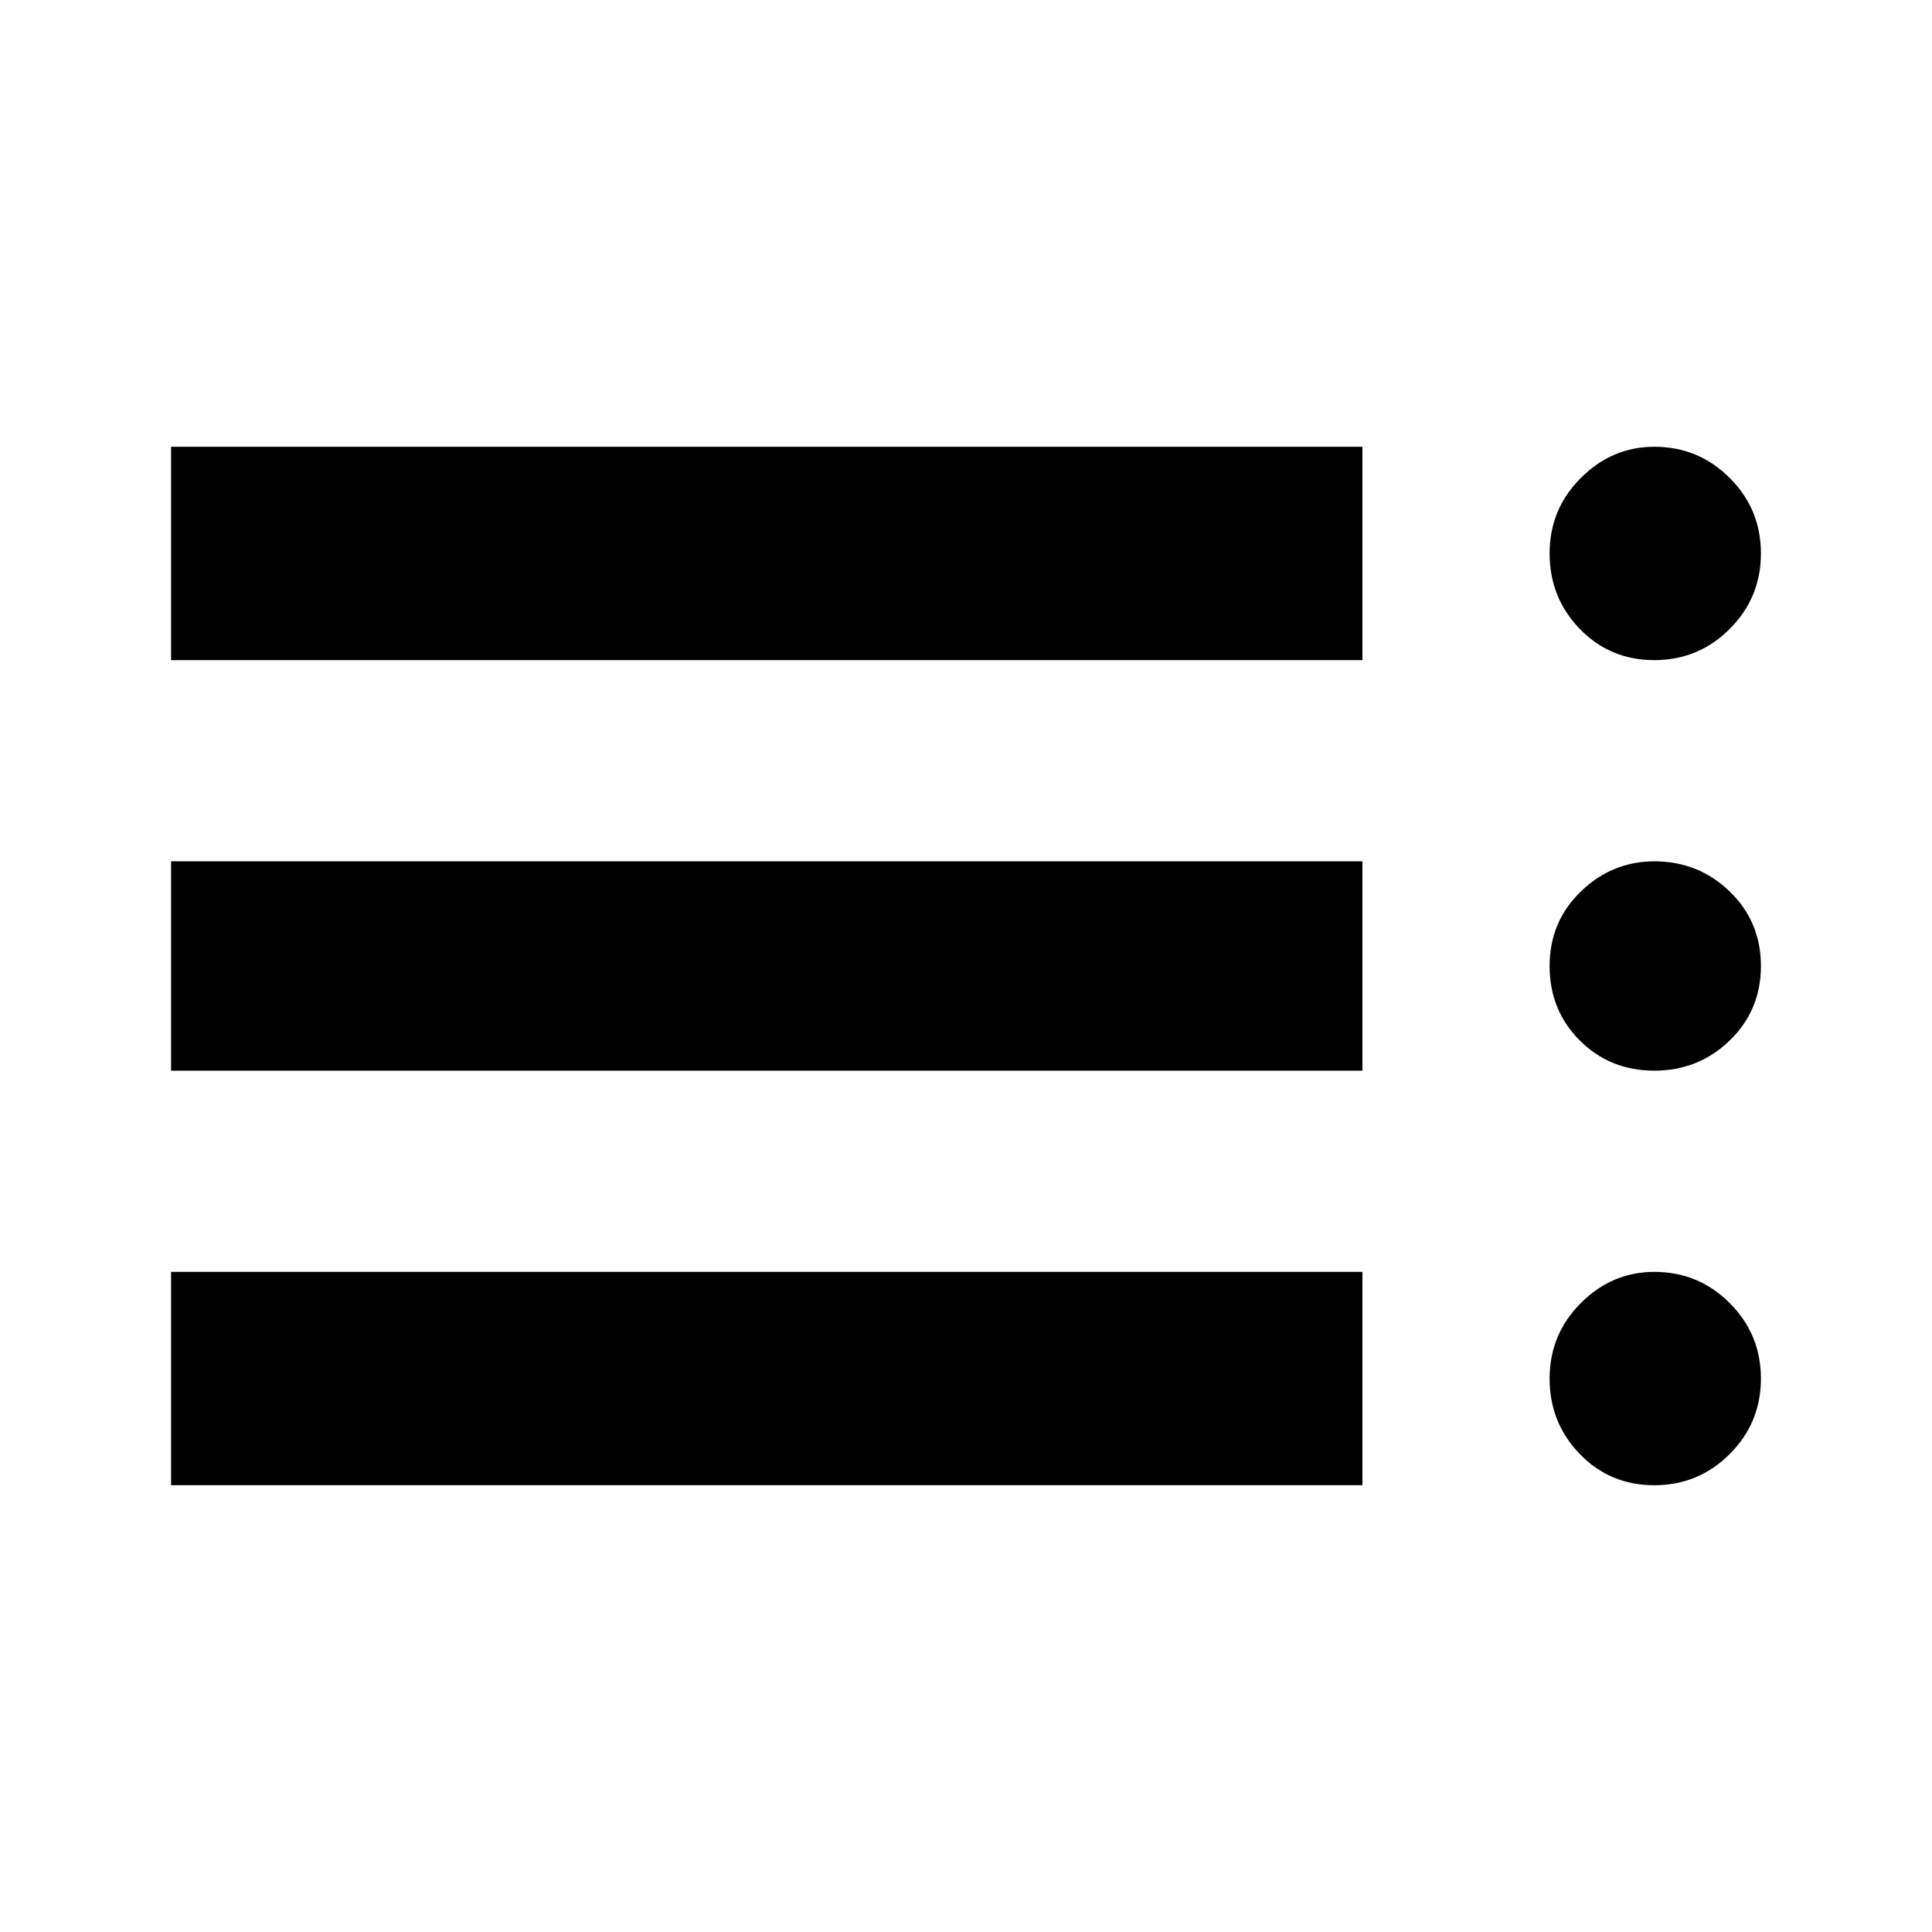 <svg xmlns="http://www.w3.org/2000/svg" height="40" width="40"><path d="M3.542 13.667V9.25H28.208V13.667ZM3.542 22.167V17.833H28.208V22.167ZM3.542 30.75V26.333H28.208V30.75ZM34.25 30.75Q33.333 30.75 32.708 30.104Q32.083 29.458 32.083 28.542Q32.083 27.625 32.729 26.979Q33.375 26.333 34.25 26.333Q35.167 26.333 35.812 26.979Q36.458 27.625 36.458 28.542Q36.458 29.458 35.812 30.104Q35.167 30.75 34.25 30.75ZM34.25 13.667Q33.333 13.667 32.708 13.021Q32.083 12.375 32.083 11.458Q32.083 10.542 32.729 9.896Q33.375 9.25 34.25 9.25Q35.167 9.25 35.812 9.896Q36.458 10.542 36.458 11.458Q36.458 12.375 35.812 13.021Q35.167 13.667 34.25 13.667ZM34.25 22.167Q33.333 22.167 32.708 21.542Q32.083 20.917 32.083 20Q32.083 19.083 32.729 18.458Q33.375 17.833 34.25 17.833Q35.167 17.833 35.812 18.458Q36.458 19.083 36.458 20Q36.458 20.917 35.812 21.542Q35.167 22.167 34.25 22.167Z"/></svg>